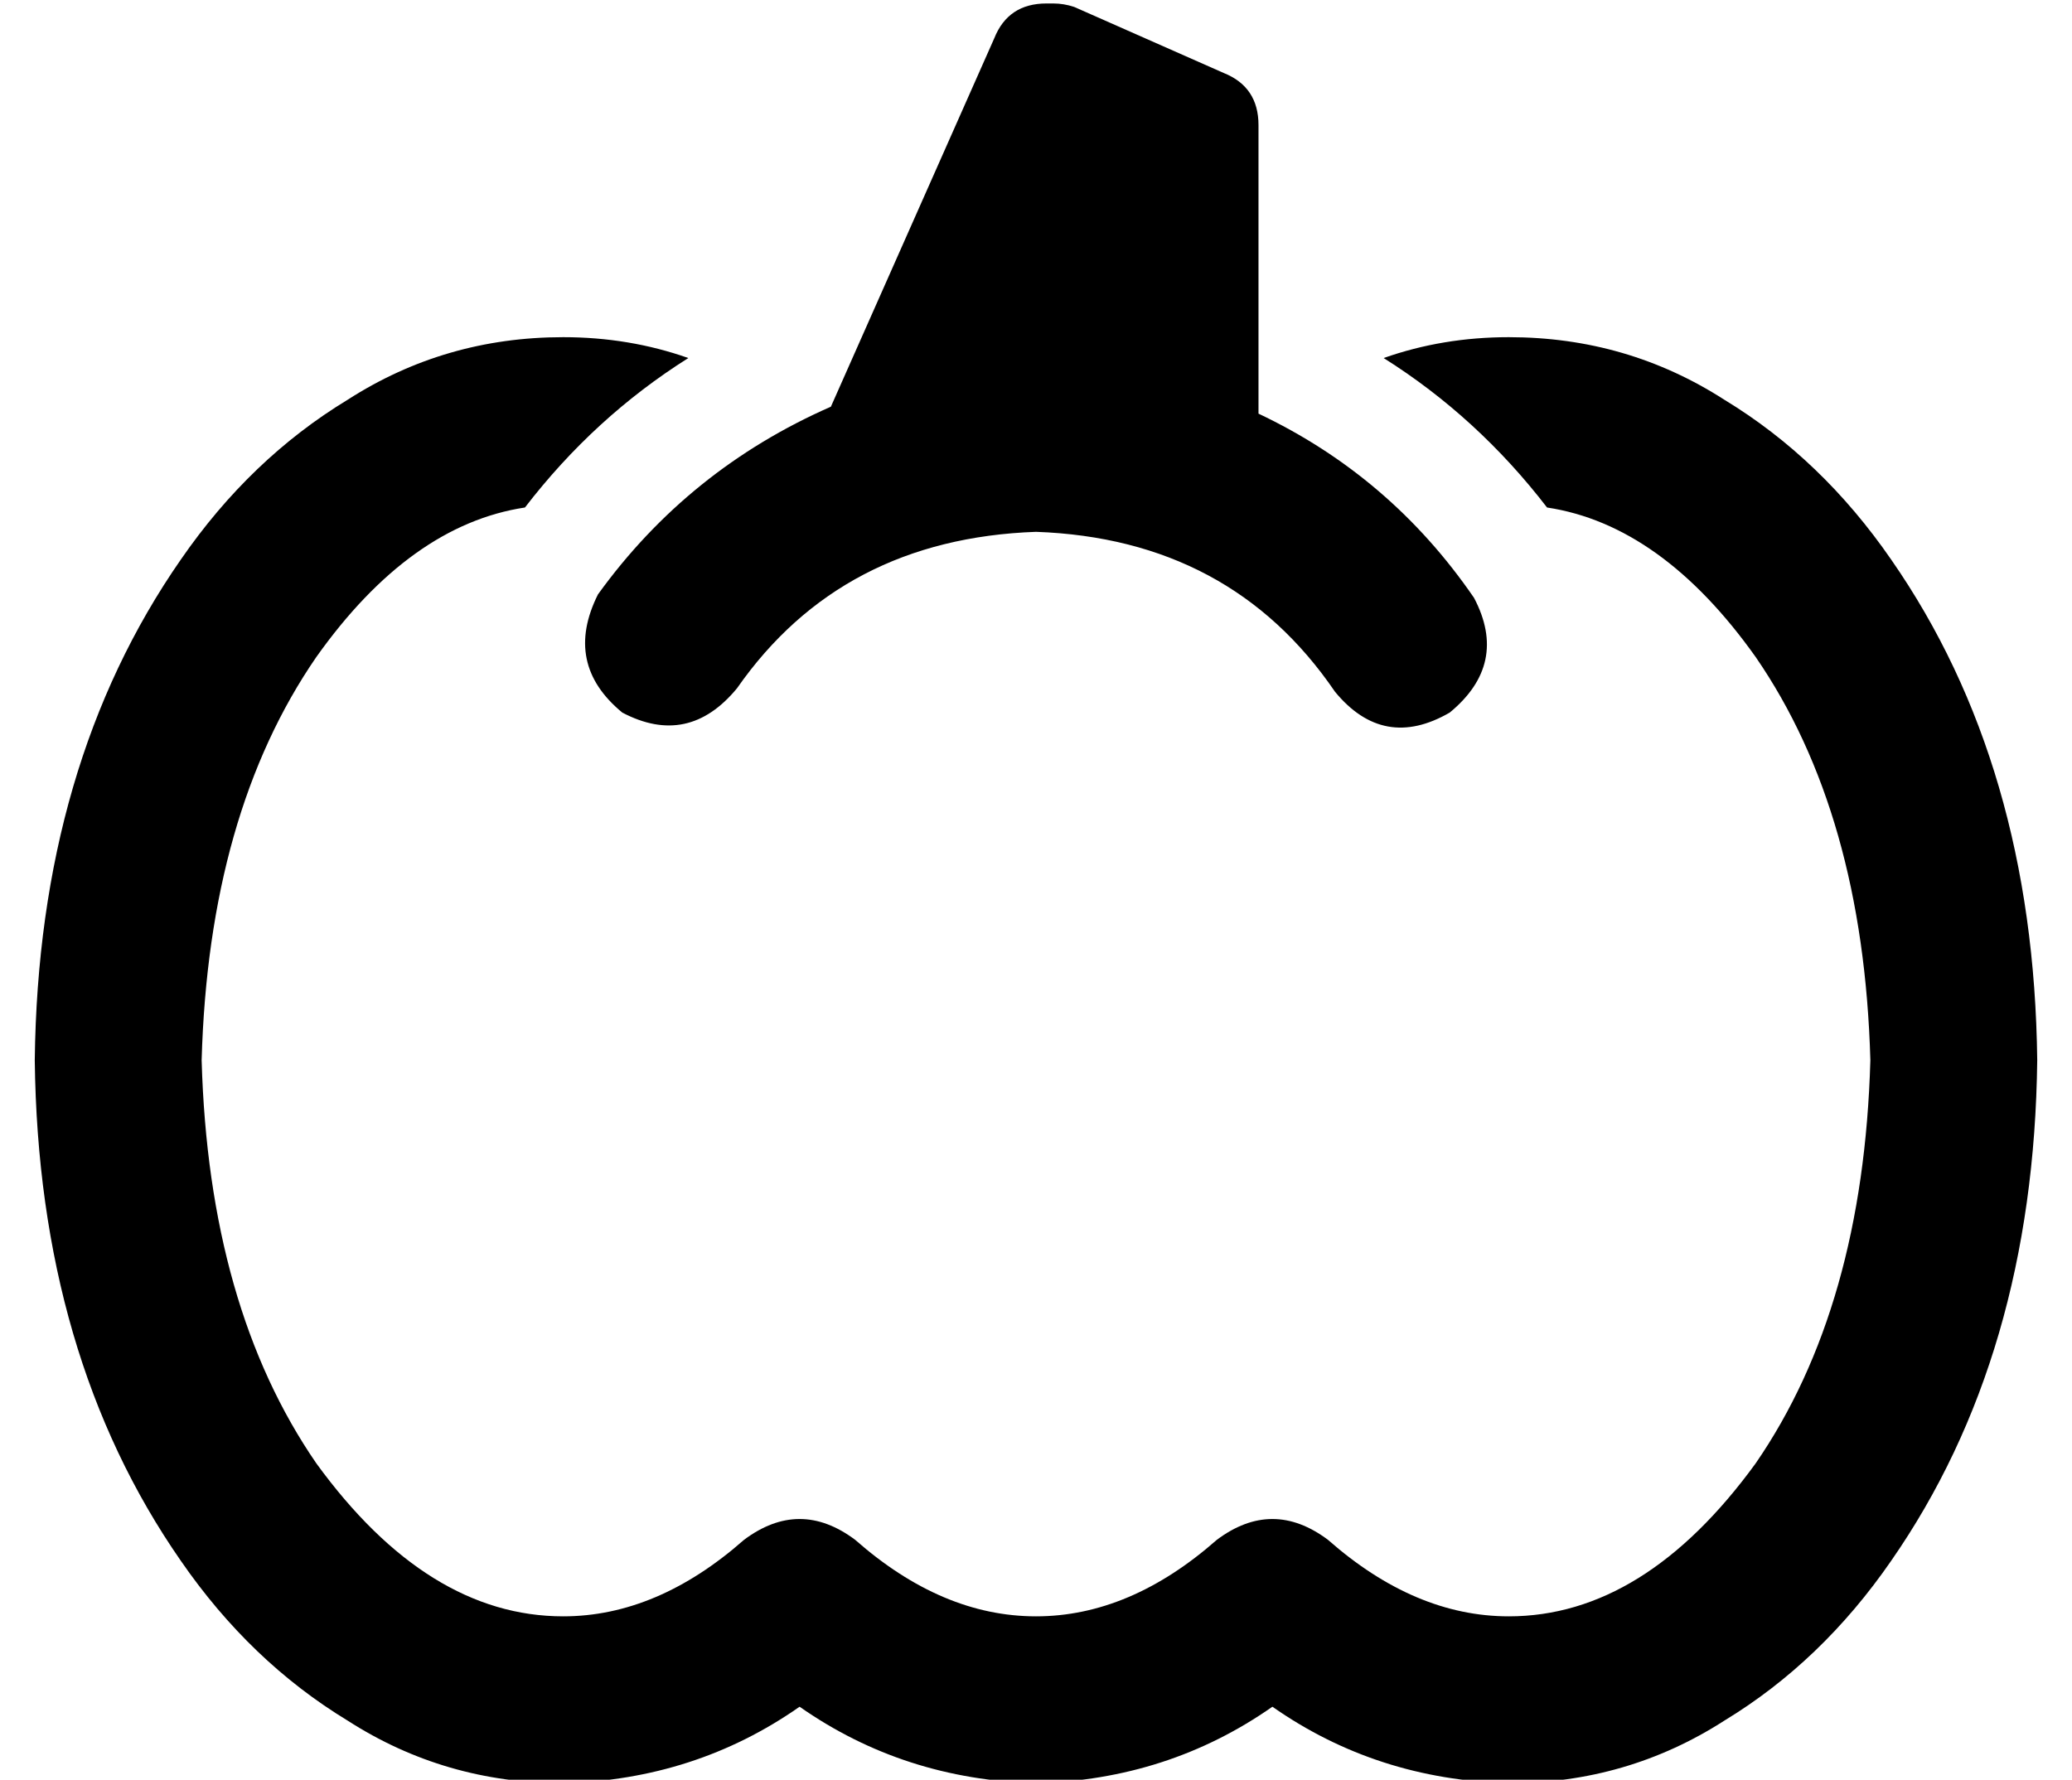 <?xml version="1.0" standalone="no"?>
<!DOCTYPE svg PUBLIC "-//W3C//DTD SVG 1.1//EN" "http://www.w3.org/Graphics/SVG/1.1/DTD/svg11.dtd" >
<svg xmlns="http://www.w3.org/2000/svg" xmlns:xlink="http://www.w3.org/1999/xlink" version="1.1" viewBox="-10 -40 596 512">
   <path fill="currentColor"
d="M352 79v-83v83v-83q0 -11 -10 -15l-43 -19v0q-3 -1 -6 -1h-2v0q-11 0 -15 10l-47 106v0q-41 18 -67 54q-10 20 7 34q19 10 33 -7q30 -43 86 -45q56 2 86 46q14 17 33 6q17 -14 7 -33q-24 -35 -62 -53v0zM141 106q20 -26 47 -43q-17 -6 -36 -6q-34 0 -62 18q-28 17 -48 46
q-41 59 -42 144q1 85 42 144q20 29 48 46q28 18 62 18q38 -1 68 -22q30 21 68 22q38 -1 68 -22q30 21 68 22q34 0 62 -18q28 -17 48 -46q41 -59 42 -144q-1 -85 -42 -144q-20 -29 -48 -46q-28 -18 -62 -18q-19 0 -36 6q27 17 47 43q33 5 60 43q31 45 33 116q-2 71 -33 116
q-32 44 -71 44q-27 0 -52 -22q-16 -12 -32 0q-25 22 -52 22t-52 -22q-16 -12 -32 0q-25 22 -52 22q-39 0 -71 -44q-31 -45 -33 -116q2 -71 33 -116q27 -38 60 -43v0z" />
</svg>
